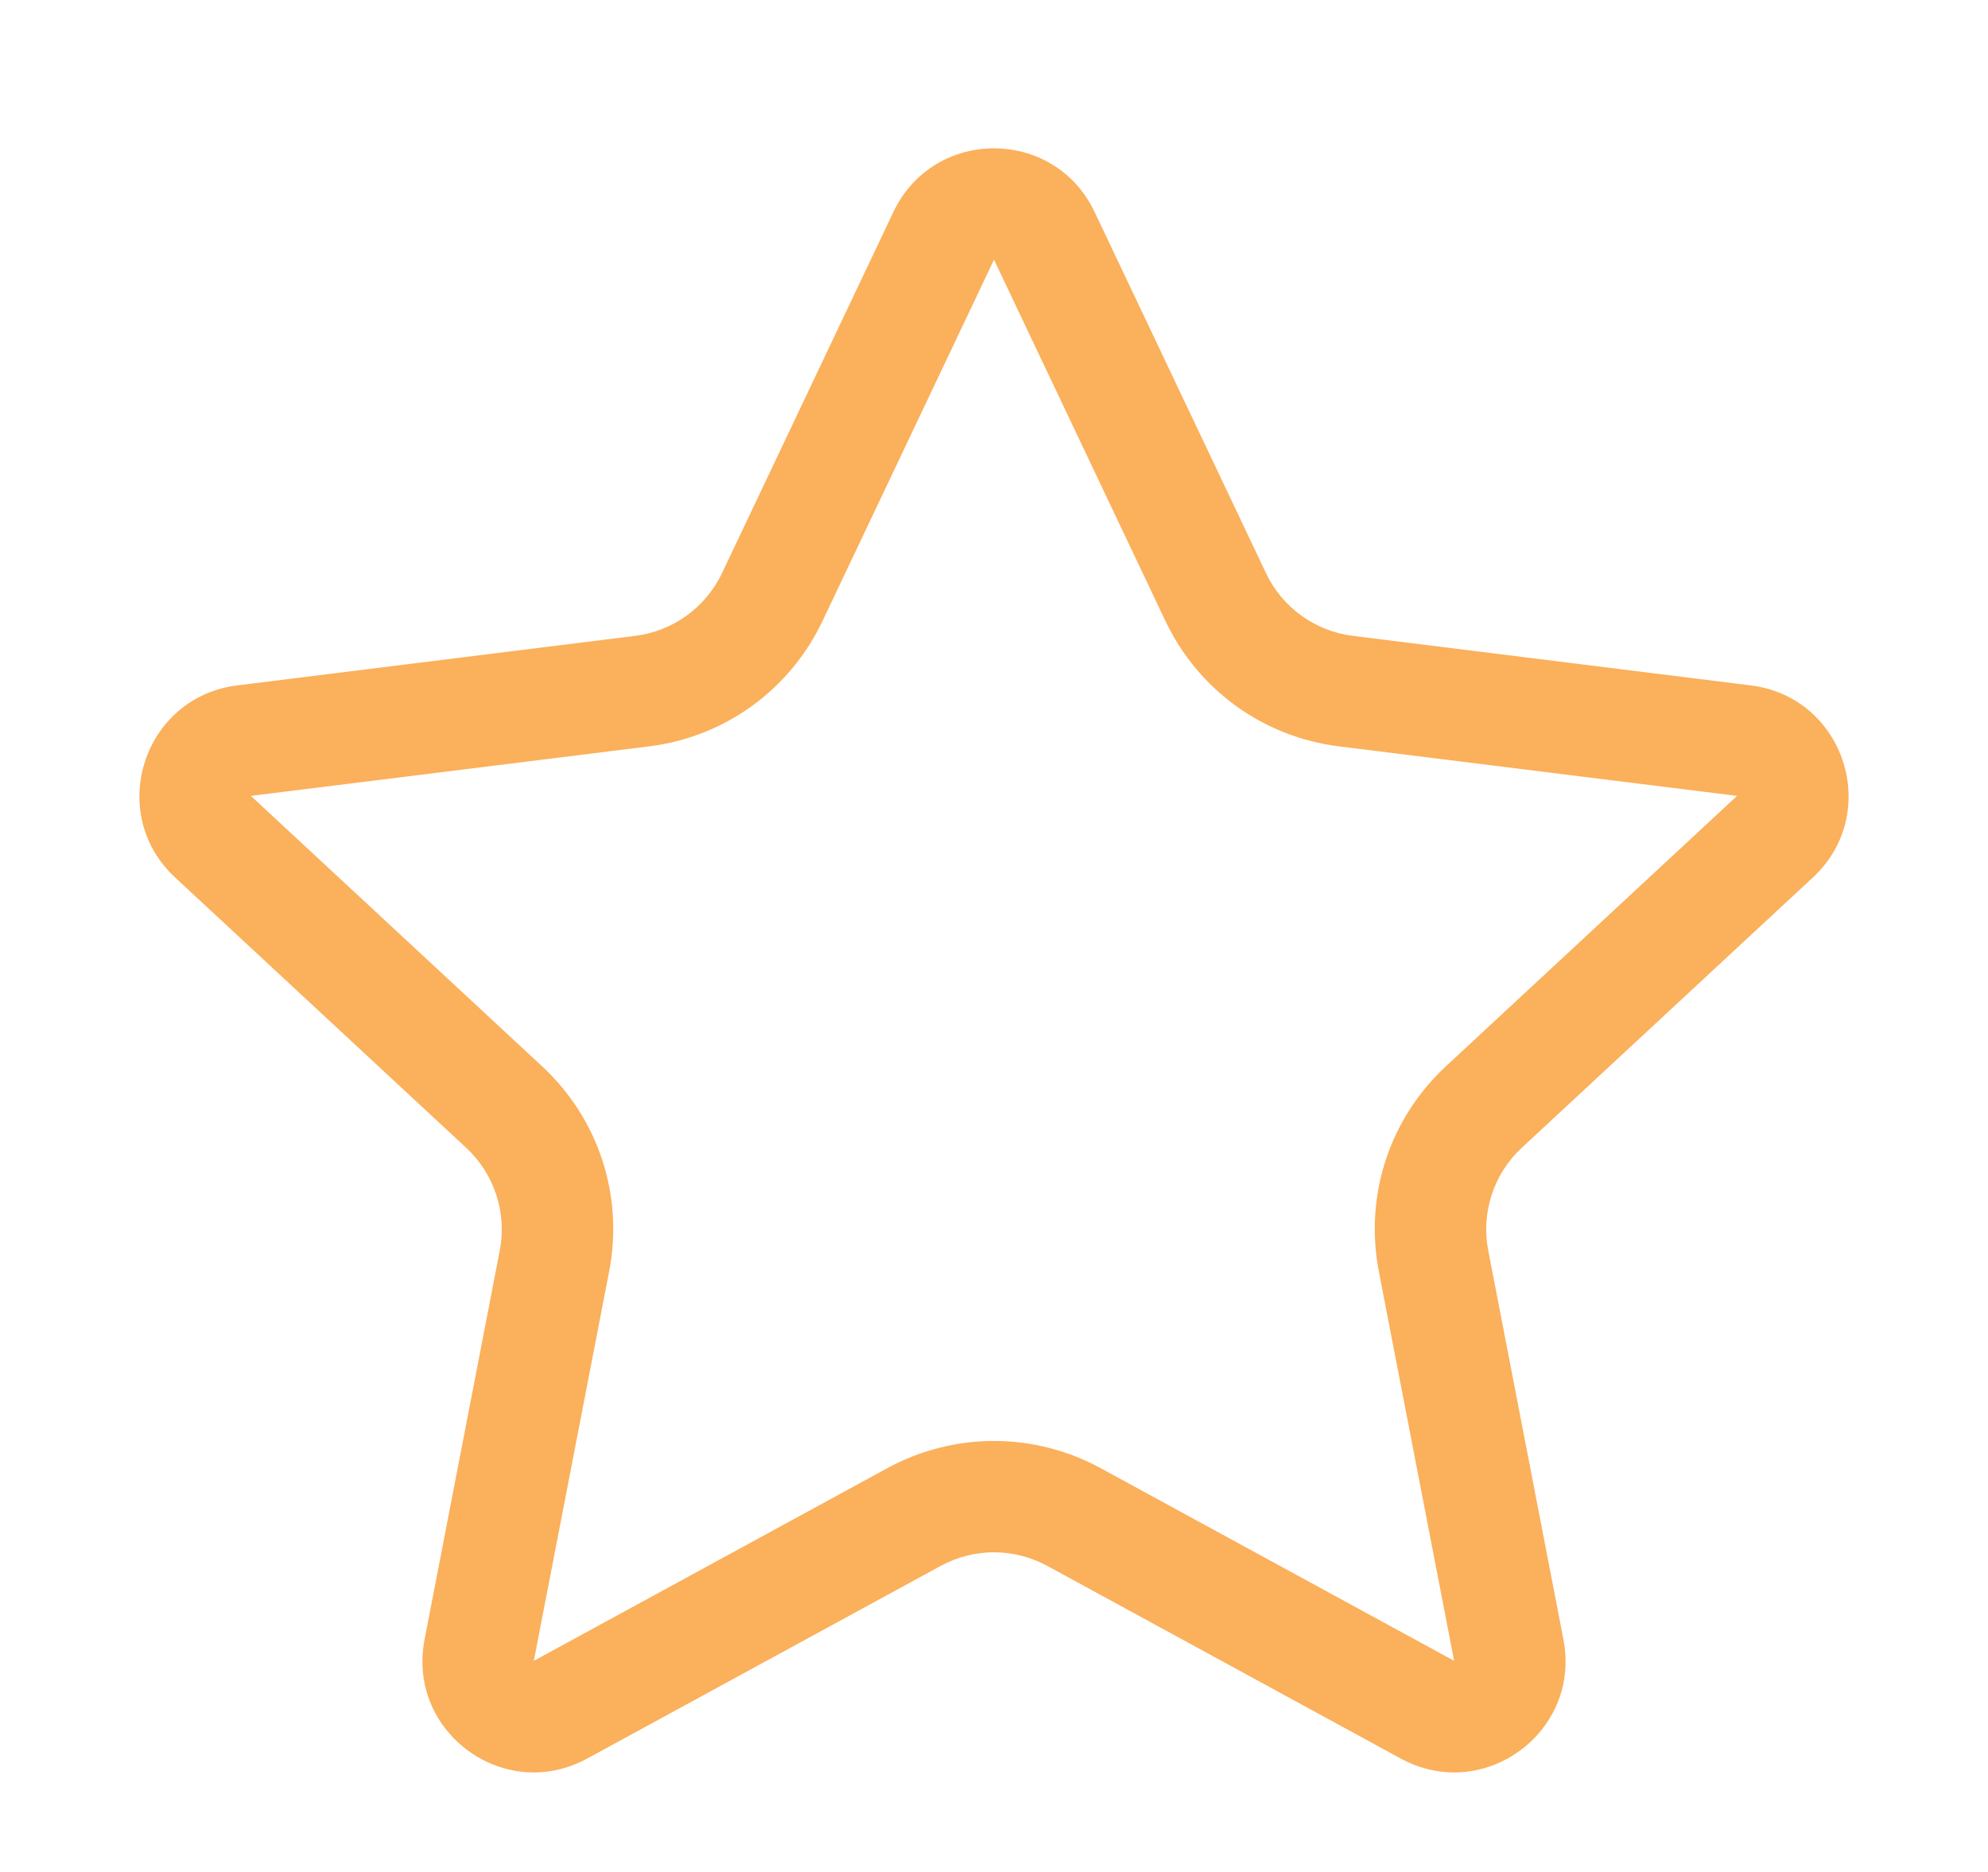 <svg xmlns="http://www.w3.org/2000/svg" width="35.706" height="33.615" viewBox="0 0 35.706 33.615">
  <g id="Polygon_8" data-name="Polygon 8" fill="none">
    <path d="M16.046,3.807a2,2,0,0,1,3.614,0l3.078,6.486A2,2,0,0,0,24.3,11.42l7.148.89a2,2,0,0,1,1.114,3.45l-5.228,4.854a2,2,0,0,0-.6,1.845l1.351,6.989a2,2,0,0,1-2.921,2.136l-6.35-3.461a2,2,0,0,0-1.914,0l-6.35,3.461a2,2,0,0,1-2.921-2.136l1.351-6.989a2,2,0,0,0-.6-1.845L3.146,15.76a2,2,0,0,1,1.114-3.45l7.148-.89a2,2,0,0,0,1.56-1.127Z" stroke="none"/>
    <path d="M 17.853 4.664 L 14.774 11.151 C 14.185 12.392 13.019 13.235 11.655 13.405 L 4.506 14.294 C 4.506 14.294 4.506 14.294 4.506 14.294 L 9.734 19.148 C 10.753 20.094 11.204 21.474 10.94 22.839 L 9.588 29.828 L 15.939 26.367 C 16.524 26.048 17.186 25.879 17.853 25.879 C 18.52 25.879 19.181 26.048 19.767 26.367 L 26.117 29.828 C 26.117 29.828 26.117 29.828 26.117 29.828 L 24.766 22.839 C 24.502 21.474 24.953 20.094 25.972 19.148 L 31.199 14.294 C 31.199 14.294 31.199 14.294 31.199 14.294 L 24.051 13.405 C 22.687 13.235 21.521 12.392 20.931 11.151 L 17.853 4.664 M 17.853 2.664 C 18.576 2.664 19.298 3.045 19.66 3.807 L 22.738 10.293 C 23.031 10.911 23.62 11.336 24.298 11.42 L 31.446 12.31 C 33.133 12.52 33.806 14.604 32.56 15.76 L 27.332 20.614 C 26.826 21.083 26.598 21.781 26.73 22.459 L 28.081 29.448 C 28.334 30.757 27.296 31.833 26.117 31.833 C 25.801 31.833 25.475 31.755 25.16 31.584 L 18.81 28.123 C 18.512 27.961 18.182 27.879 17.853 27.879 C 17.523 27.879 17.194 27.961 16.896 28.123 L 10.545 31.584 C 10.231 31.755 9.905 31.833 9.588 31.833 C 8.41 31.833 7.372 30.757 7.625 29.448 L 8.976 22.459 C 9.107 21.781 8.879 21.083 8.373 20.614 L 3.146 15.76 C 1.9 14.604 2.573 12.52 4.259 12.31 L 11.408 11.42 C 12.086 11.336 12.674 10.911 12.968 10.293 L 16.046 3.807 C 16.408 3.045 17.13 2.664 17.853 2.664 Z" stroke="none" fill="#fbb05b"/>
  </g>
</svg>
